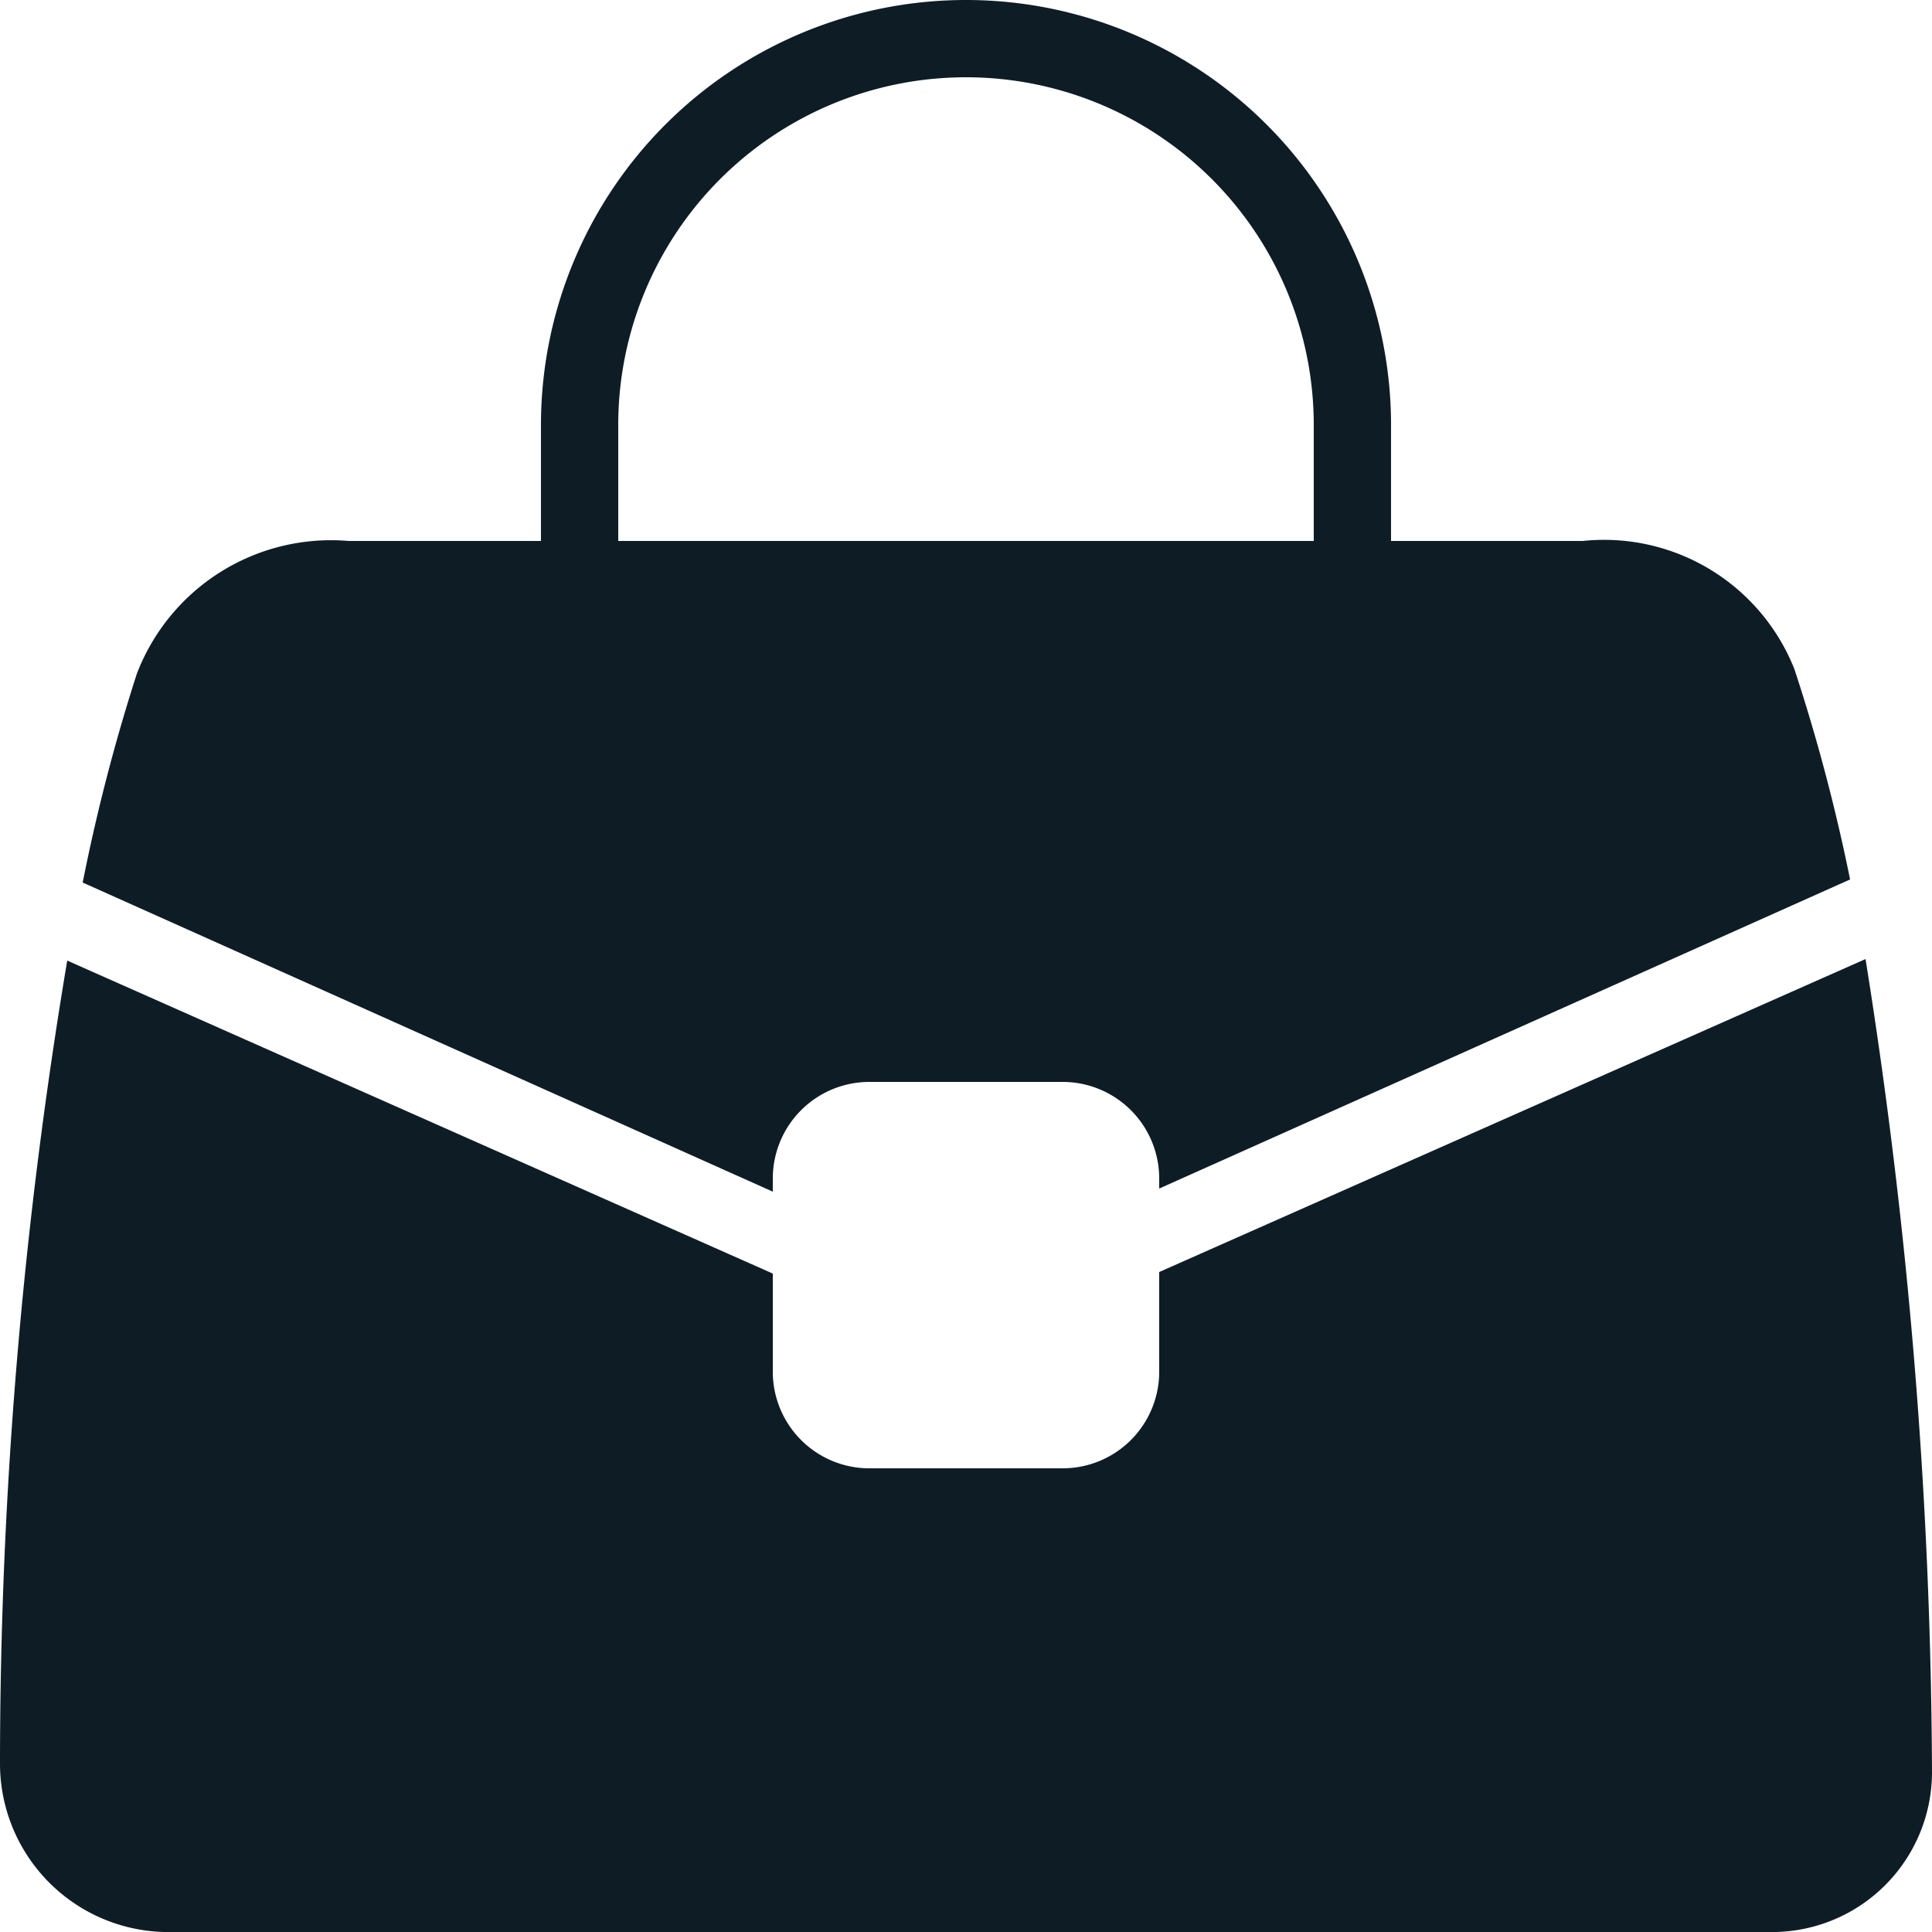 <svg id="Layer_1" data-name="Layer 1" xmlns="http://www.w3.org/2000/svg" viewBox="0 0 25 25"><title>Purse_1</title><path id="Handbag" d="M10,15.25A1.25,1.25,0,0,1,11.25,14h2.5A1.25,1.25,0,0,1,15,15.25v.13l8.94-4a23.8,23.8,0,0,0-.72-2.72A2.65,2.65,0,0,0,20.48,7H18V5.5a5.5,5.5,0,0,0-11,0V7H4.51A2.69,2.69,0,0,0,1.77,8.72a24.11,24.11,0,0,0-.7,2.7l8.93,4ZM8,5.5a4.5,4.5,0,0,1,9,0V7H8Zm16.14,6.91L15,16.46l0-.07v1.37A1.25,1.25,0,0,1,13.75,19h-2.5A1.25,1.25,0,0,1,10,17.75V16.4l0,.08L.87,12.43A62.87,62.87,0,0,0,0,22.81,2.18,2.18,0,0,0,2.12,25H22.88A2.07,2.07,0,0,0,25,22.94,68.18,68.18,0,0,0,24.14,12.41Z" fill="#0e1d25"/></svg>